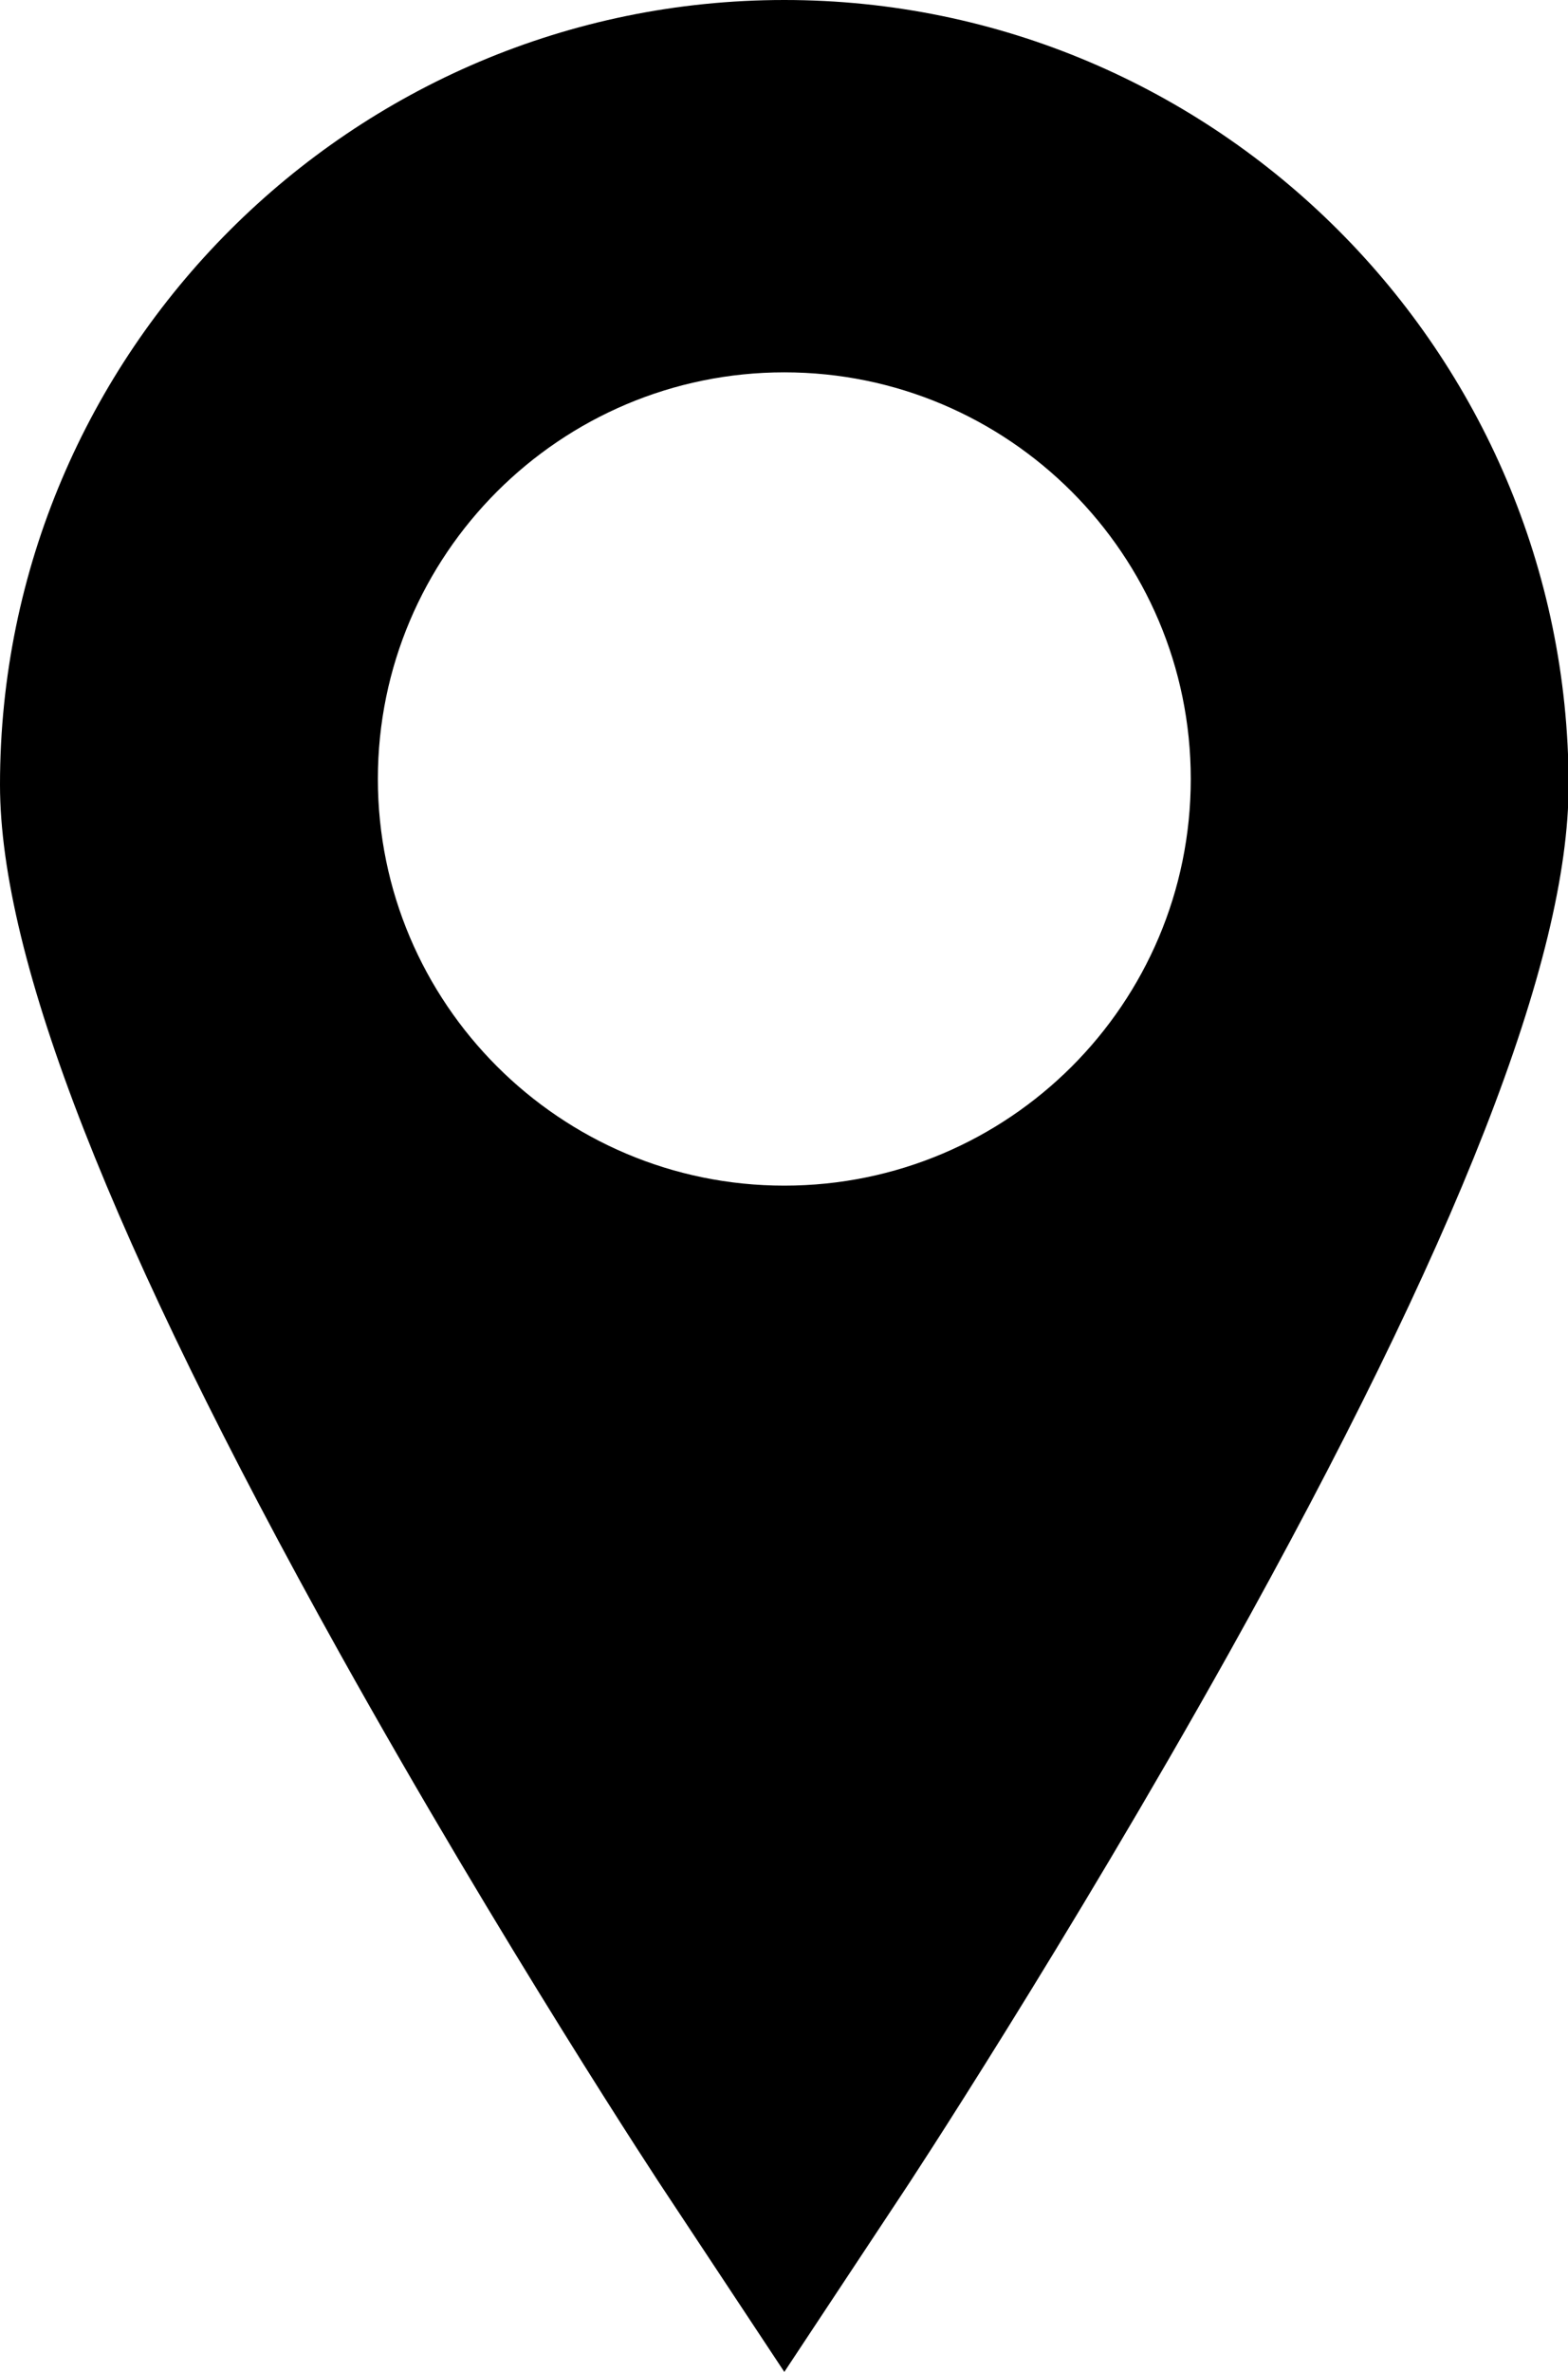 <svg xmlns="http://www.w3.org/2000/svg" viewBox="0 0 246.9 373.3"><path d="M123.5 0C55.4 0 0 55.4 0 123.5c0 27.4 17.5 72.1 53.5 136.7 25.5 45.7 50.5 83.7 51.6 85.3l18.4 27.8 18.4-27.8c1.1-1.6 26.1-39.7 51.6-85.3 36-64.5 53.5-109.2 53.5-136.7C246.9 55.4 191.5 0 123.5 0zm0 186.6c-35.3 0-64-28.7-64-64s28.7-64 64-64 64 28.7 64 64c0 35.4-28.7 64-64 64zm0 0"/></svg>